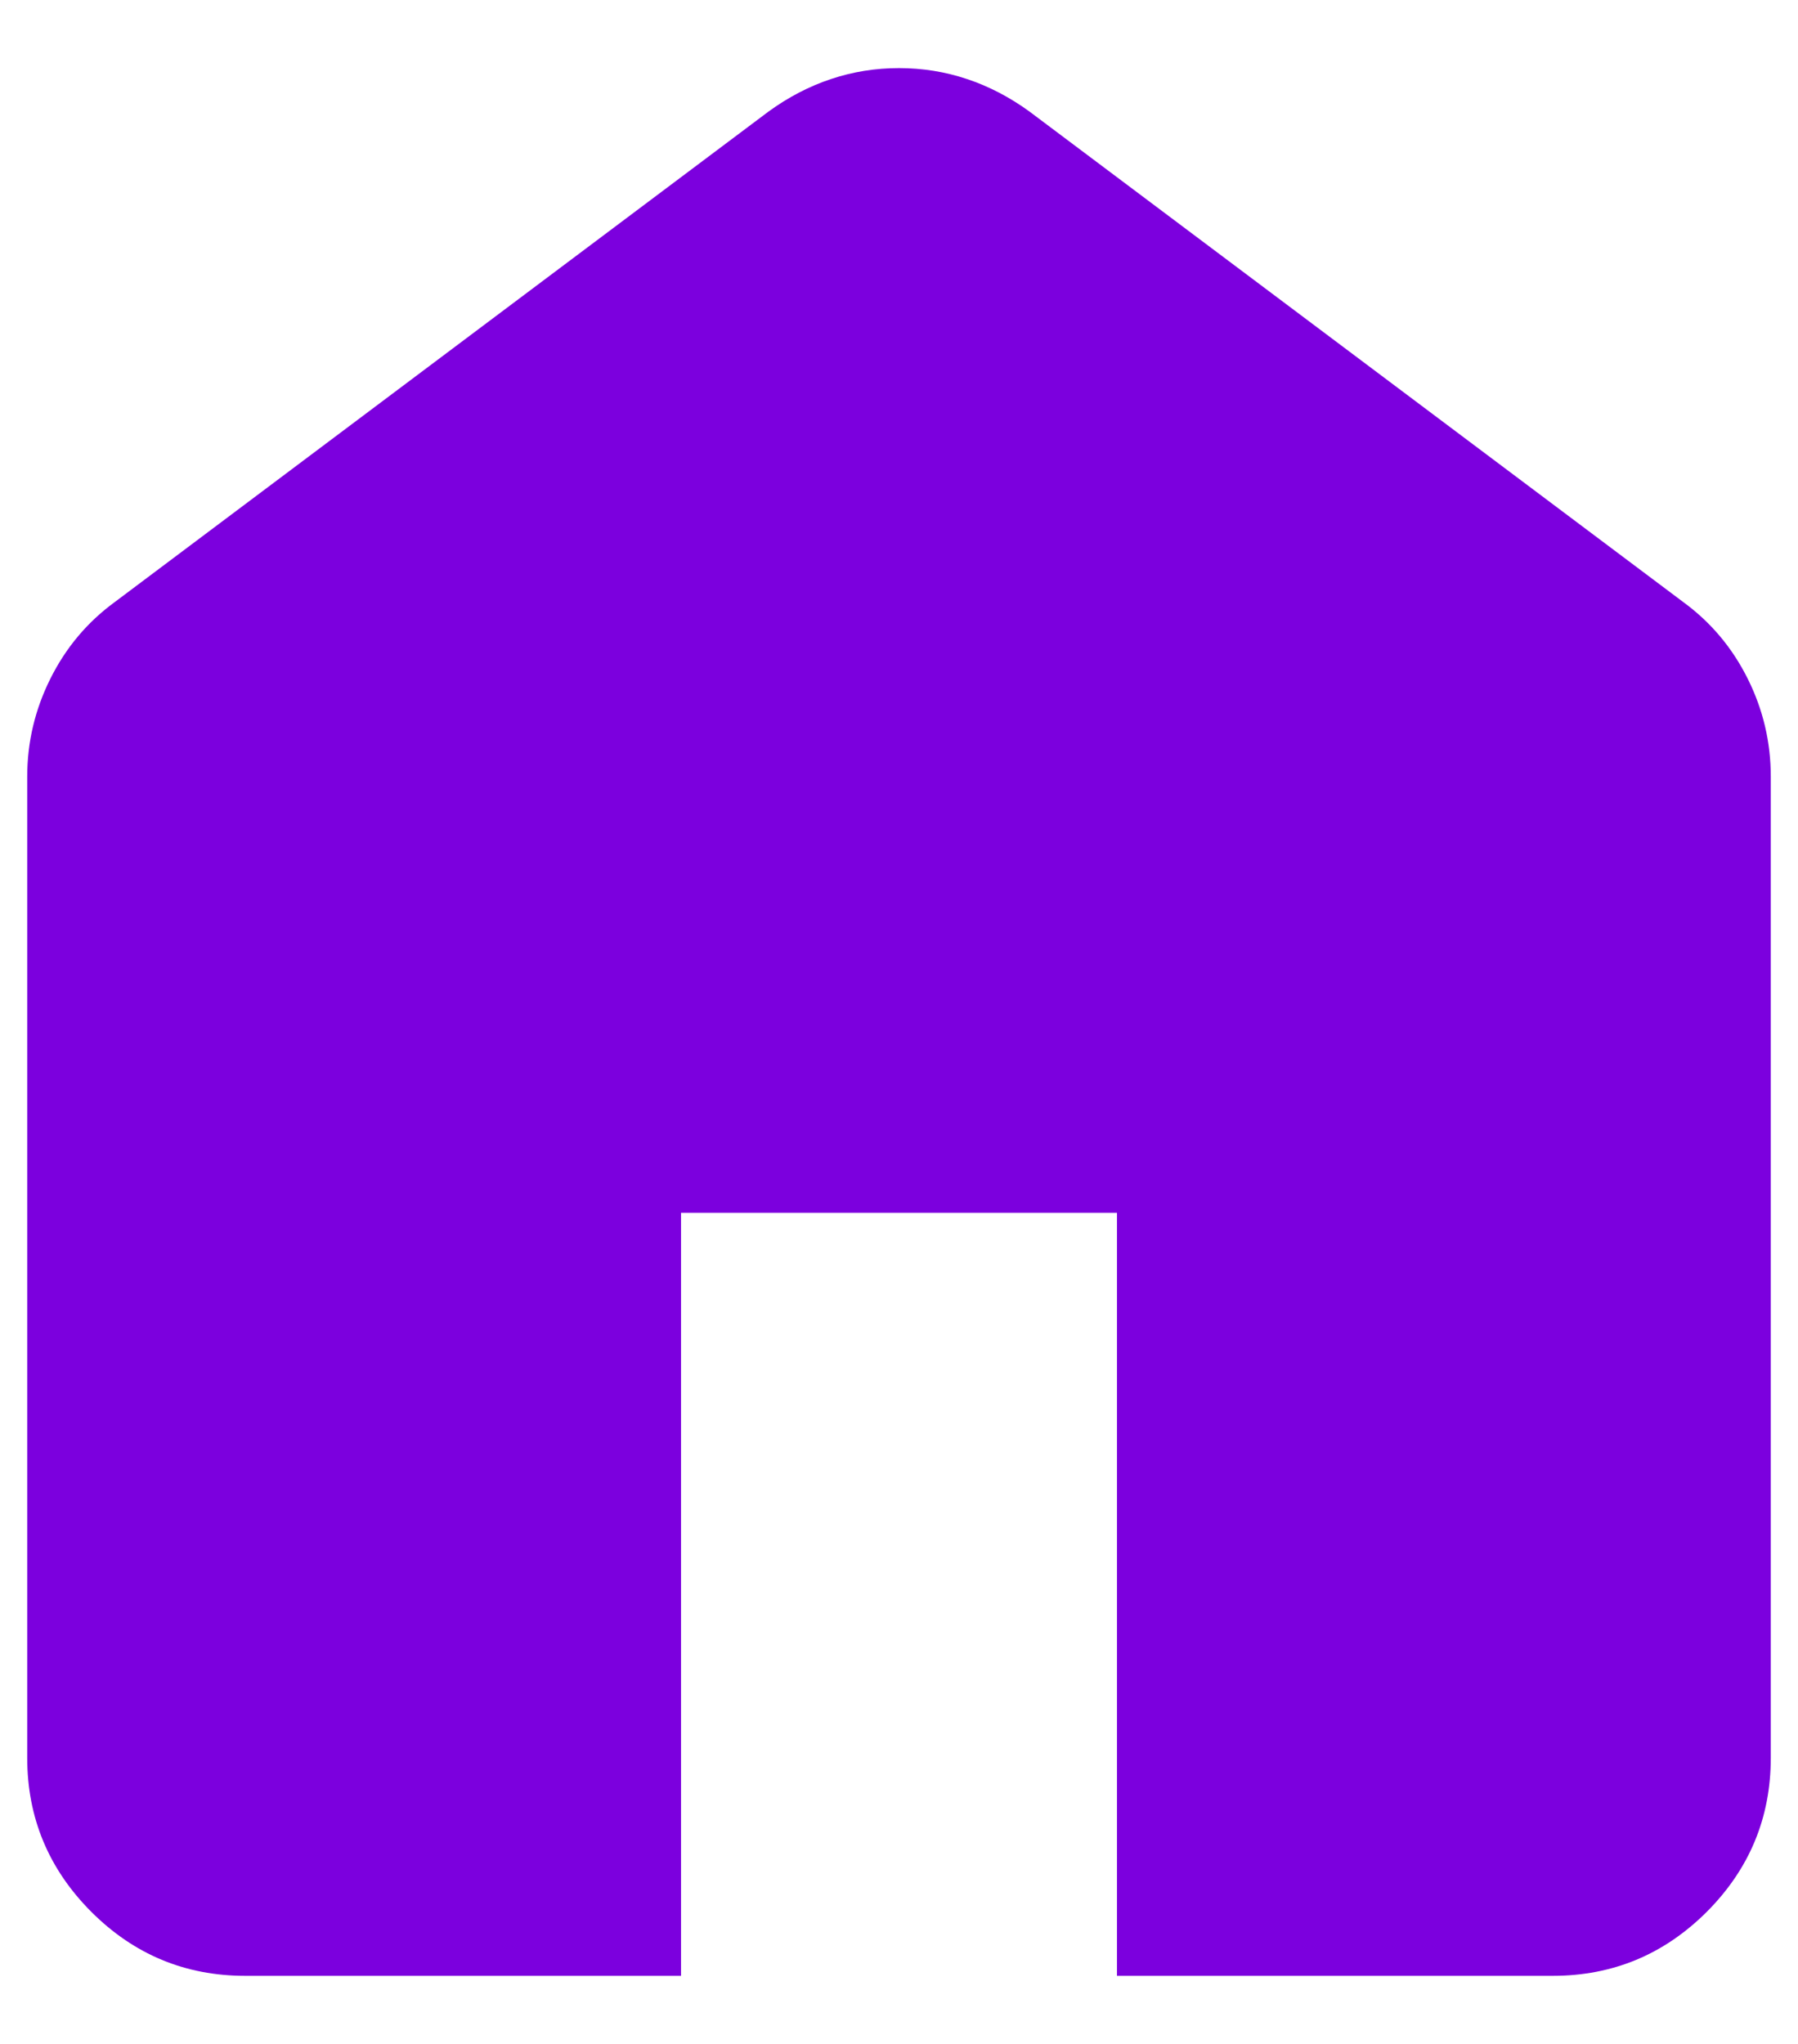 <svg width="22" height="25" viewBox="0 0 22 25" fill="none" xmlns="http://www.w3.org/2000/svg">
<path d="M3 24.167C2.267 24.167 1.639 23.906 1.117 23.384C0.595 22.861 0.333 22.233 0.333 21.5V9.5C0.333 9.078 0.428 8.678 0.617 8.3C0.806 7.922 1.067 7.611 1.4 7.367L9.4 1.367C9.644 1.189 9.9 1.056 10.167 0.967C10.433 0.878 10.711 0.833 11 0.833C11.289 0.833 11.567 0.878 11.833 0.967C12.1 1.056 12.356 1.189 12.6 1.367L20.6 7.367C20.933 7.611 21.195 7.922 21.384 8.3C21.573 8.678 21.667 9.078 21.667 9.5V21.5C21.667 22.233 21.406 22.861 20.884 23.384C20.361 23.906 19.733 24.167 19 24.167H13.667V14.834H8.333V24.167H3Z" fill="#7C00DE"/>
</svg>
